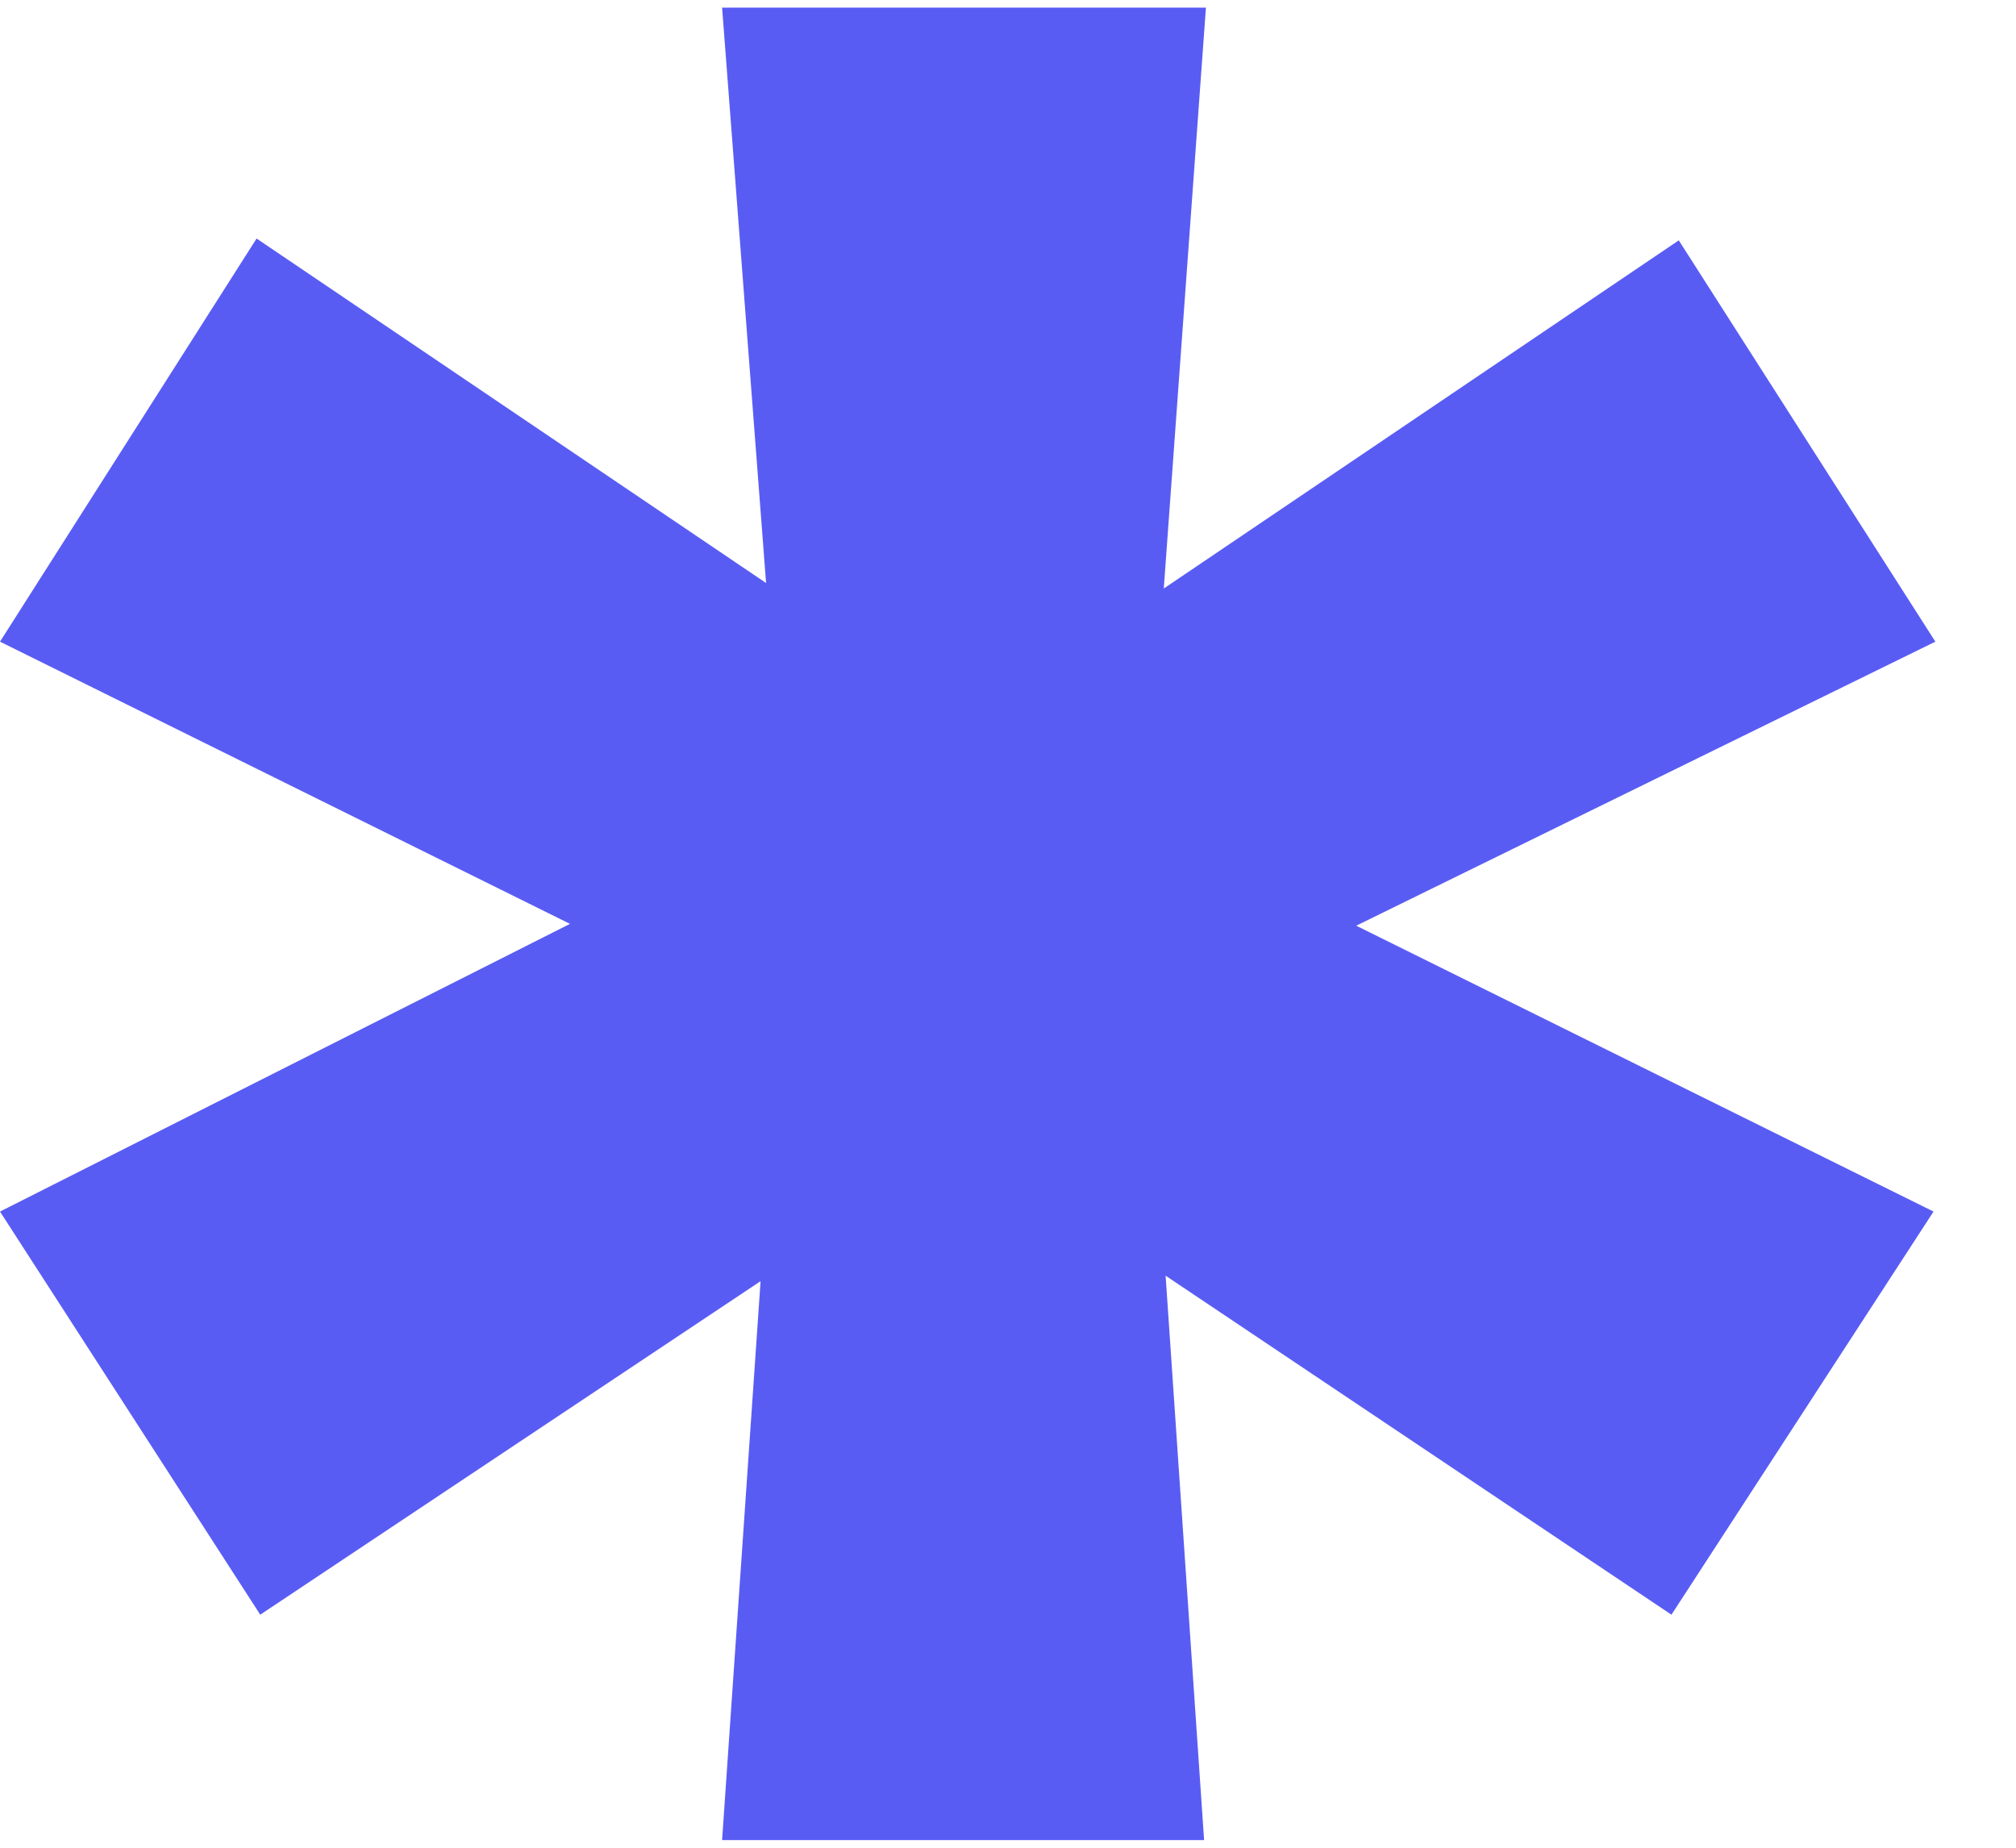 <svg xmlns="http://www.w3.org/2000/svg" viewBox="0 0 11 10" width="24" height="22" fill="none"><path fill="#595CF3" d="M10.56 3.46 7.4 5.01l3.15 1.56-1.43 2.2-2.76-1.85.21 3.08H3.94l.21-3.05-2.73 1.82L0 6.57 3.11 5 0 3.46l1.4-2.2 2.78 1.88L3.94 0h2.64l-.23 3.17 2.81-1.9 1.4 2.19Z"/></svg>
